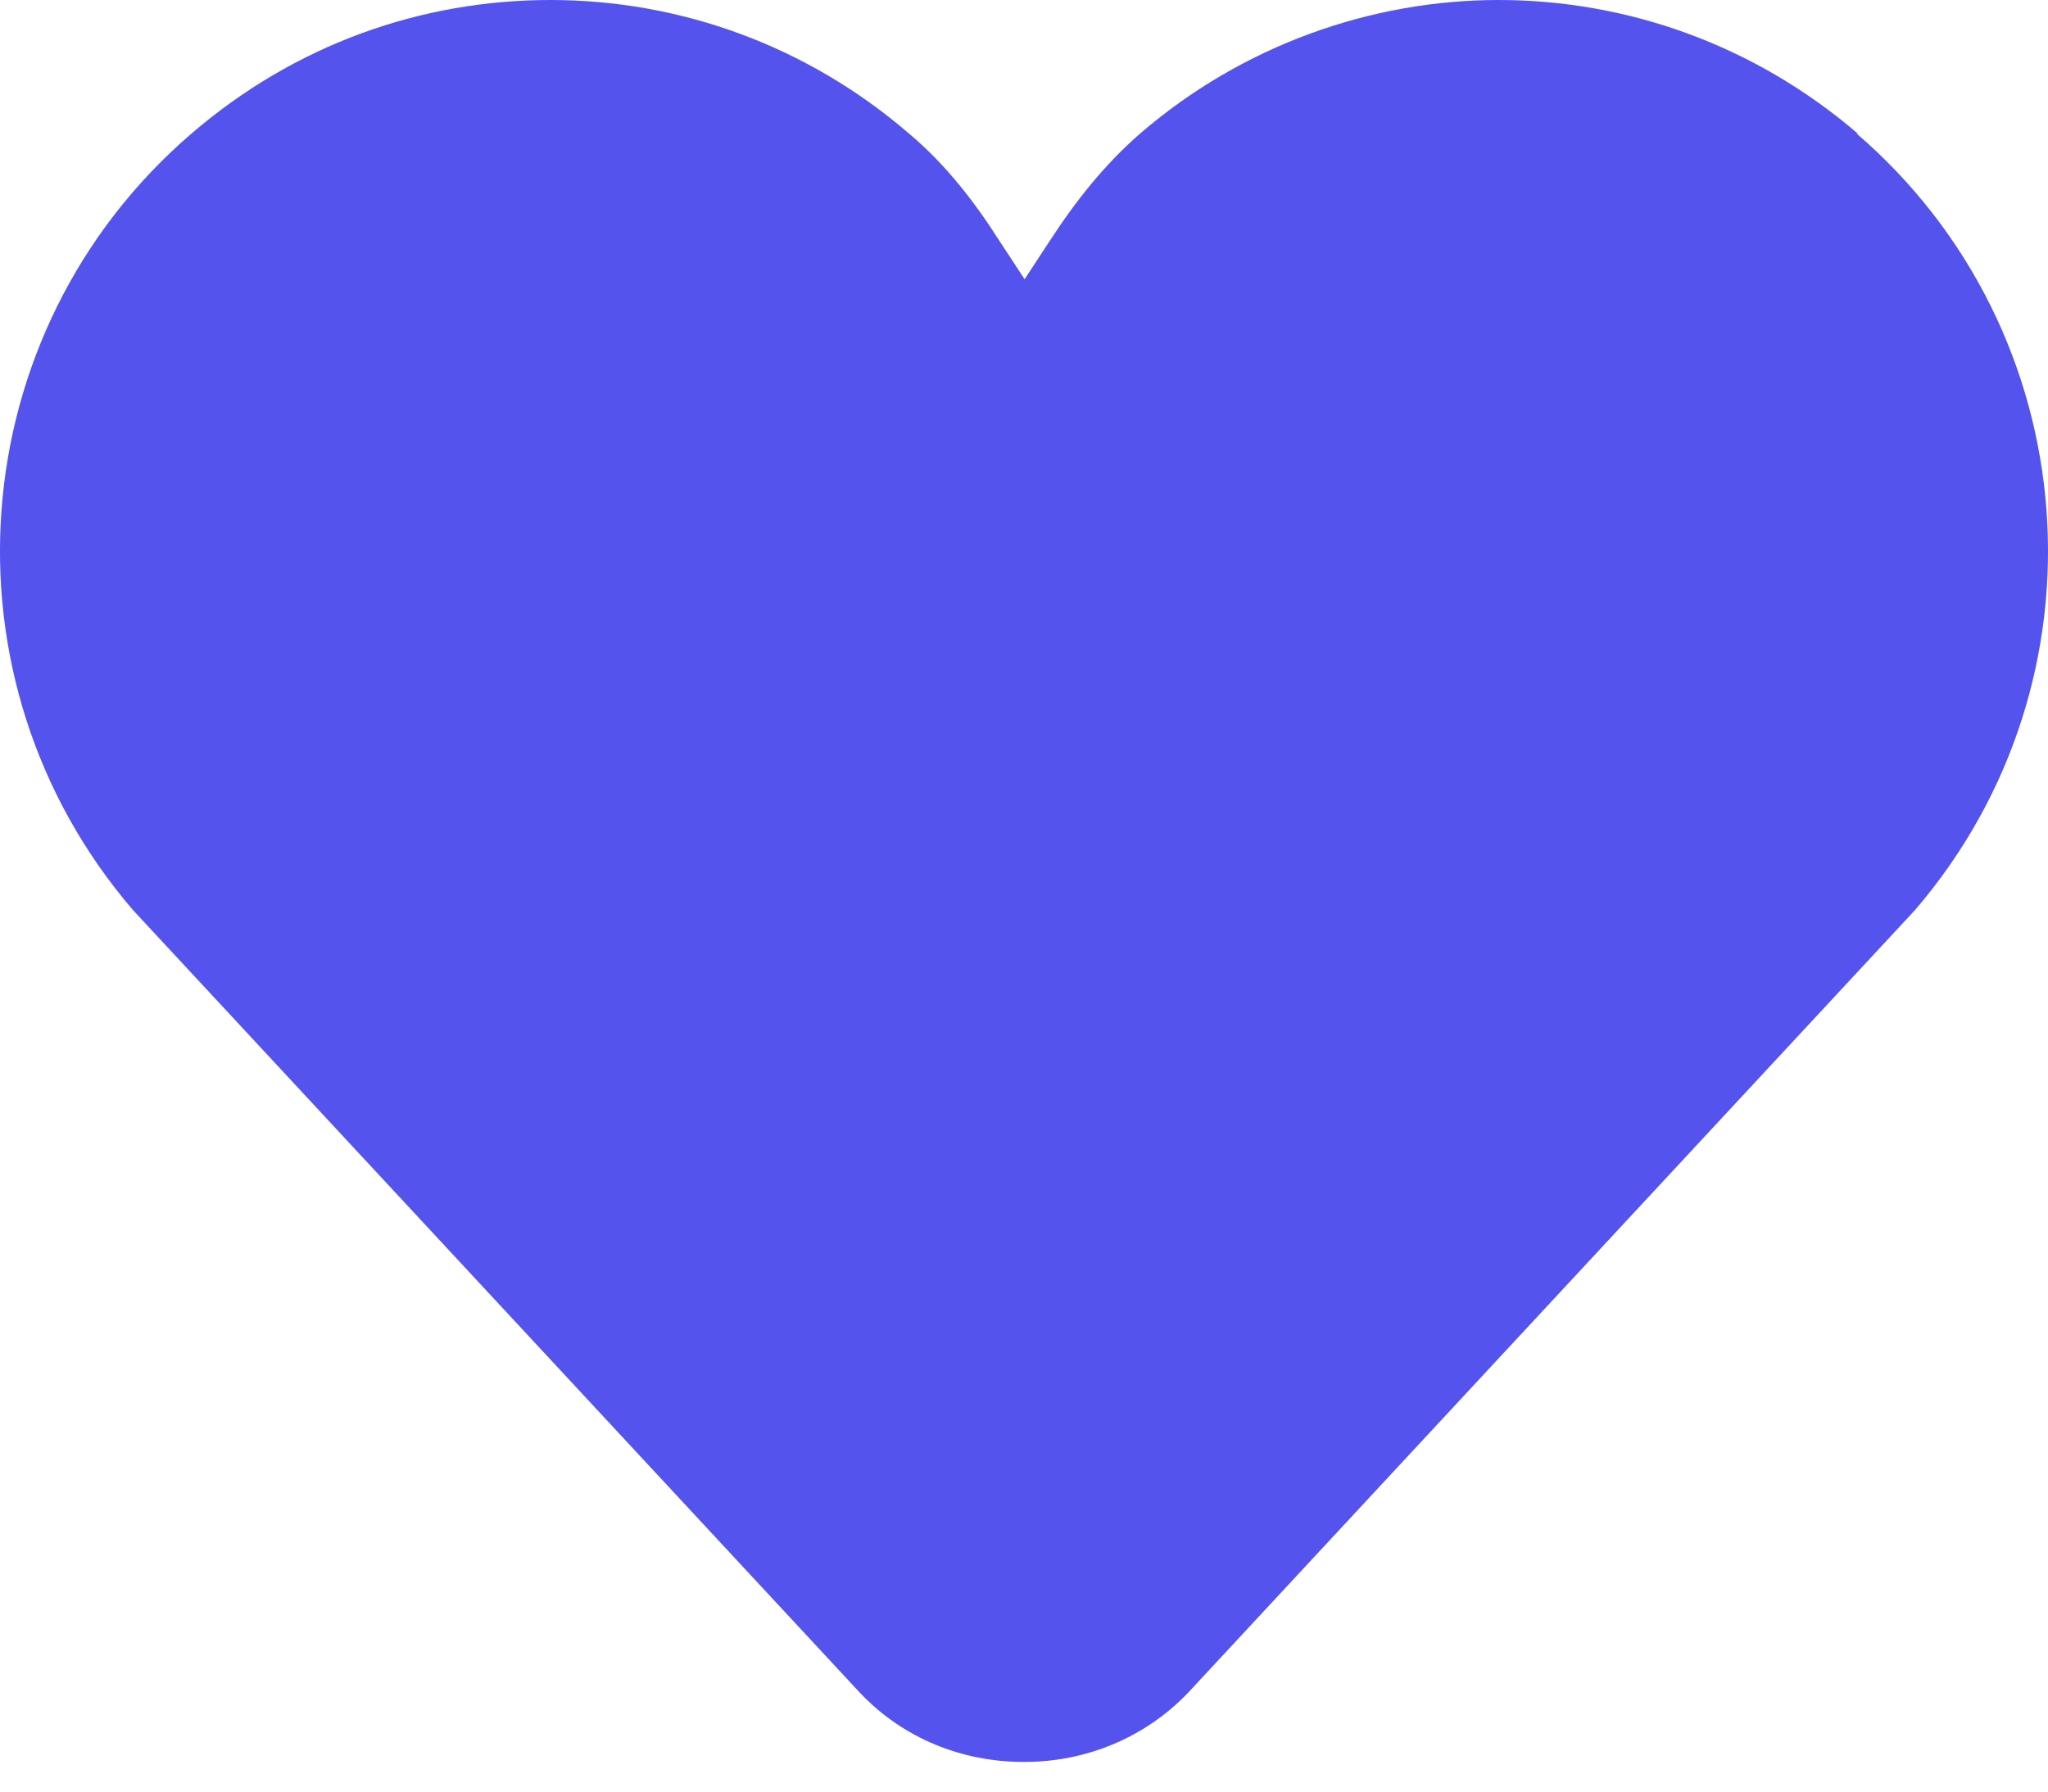 <svg width="24" height="21" viewBox="0 0 24 21" fill="none" xmlns="http://www.w3.org/2000/svg">
<path d="M21.772 1.567C20.552 0.518 19.054 0 17.562 0C16.07 0 14.559 0.531 13.359 1.567C12.948 1.925 12.61 2.35 12.312 2.808L12.007 3.273L11.702 2.808C11.41 2.35 11.072 1.918 10.654 1.567C9.454 0.531 7.963 0 6.451 0C4.94 0 3.461 0.518 2.242 1.567C-0.457 3.89 -0.762 7.966 1.559 10.668L10.071 19.835C10.588 20.386 11.291 20.652 11.987 20.652C11.987 20.652 11.993 20.652 12 20.652C12.007 20.652 12.007 20.652 12.013 20.652C12.709 20.652 13.412 20.38 13.929 19.835L22.441 10.668C24.762 7.966 24.457 3.89 21.759 1.567H21.772Z" fill="#5453EE"/>
</svg>
